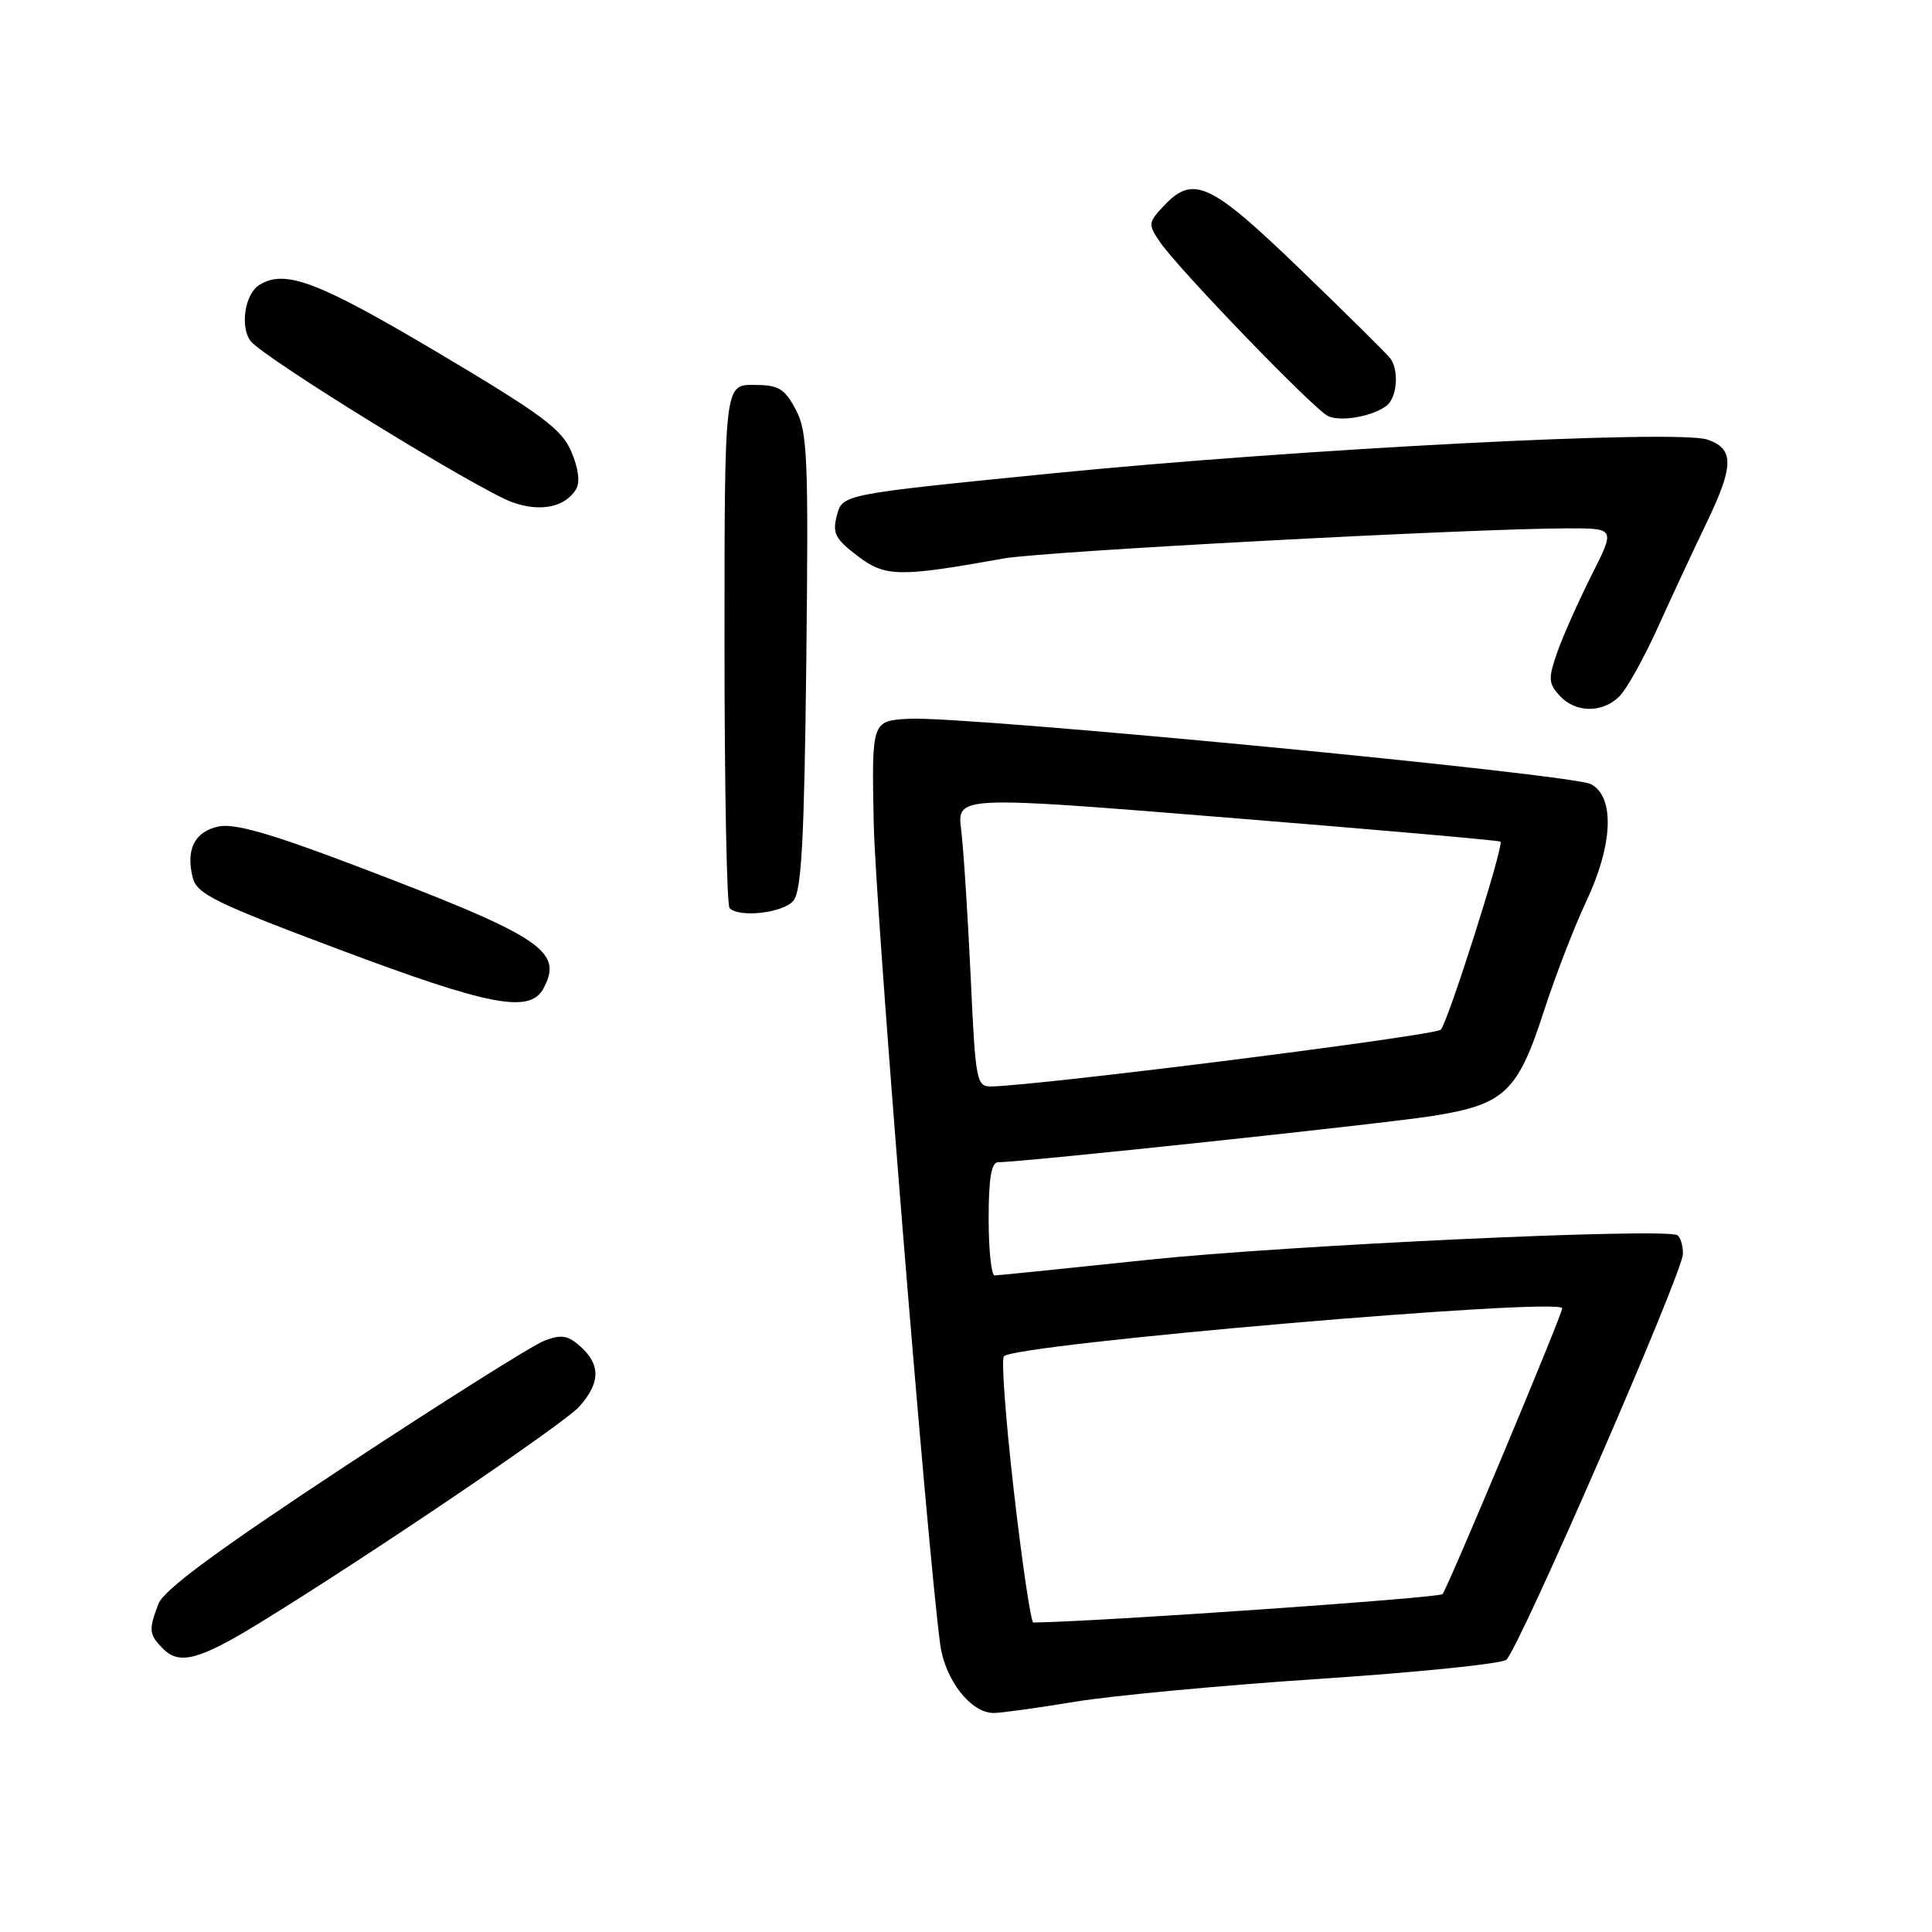 <?xml version="1.0" encoding="UTF-8" standalone="no"?>
<!DOCTYPE svg PUBLIC "-//W3C//DTD SVG 1.1//EN" "http://www.w3.org/Graphics/SVG/1.1/DTD/svg11.dtd" >
<svg xmlns="http://www.w3.org/2000/svg" xmlns:xlink="http://www.w3.org/1999/xlink" version="1.1" viewBox="0 0 256 256">
 <g >
 <path fill="currentColor"
d=" M 142.50 225.48 C 147.45 224.67 162.06 223.30 174.96 222.45 C 187.86 221.59 198.95 220.46 199.59 219.93 C 201.25 218.55 223.00 168.58 223.00 166.14 C 223.00 165.03 222.66 163.91 222.25 163.67 C 220.59 162.67 170.26 165.01 152.04 166.94 C 141.34 168.07 132.23 169.00 131.79 169.00 C 131.36 169.00 131.00 165.62 131.00 161.50 C 131.00 156.17 131.36 154.00 132.25 154.00 C 135.49 154.00 183.36 148.90 189.88 147.86 C 199.36 146.35 201.10 144.71 204.57 134.00 C 206.09 129.32 208.60 122.80 210.16 119.50 C 213.73 111.95 214.00 105.61 210.82 103.91 C 208.30 102.56 127.96 94.85 120.50 95.24 C 115.50 95.50 115.50 95.50 115.77 109.00 C 116.00 120.48 122.81 204.63 124.58 217.88 C 125.21 222.61 128.66 227.01 131.70 226.98 C 132.69 226.97 137.55 226.30 142.50 225.48 Z  M 34.27 215.13 C 48.52 206.40 74.66 188.71 76.75 186.39 C 79.54 183.28 79.61 180.86 76.95 178.45 C 75.28 176.94 74.39 176.79 72.15 177.64 C 70.63 178.21 58.73 185.71 45.69 194.30 C 28.76 205.46 21.69 210.67 20.99 212.53 C 19.66 216.01 19.73 216.58 21.64 218.50 C 23.78 220.64 26.44 219.93 34.27 215.13 Z  M 72.02 130.96 C 74.70 125.96 71.76 124.06 46.57 114.51 C 35.72 110.40 31.00 109.06 28.92 109.52 C 25.78 110.21 24.60 112.57 25.54 116.30 C 26.08 118.45 28.51 119.65 44.83 125.77 C 64.93 133.32 70.22 134.33 72.02 130.96 Z  M 105.13 119.35 C 106.21 118.05 106.57 111.25 106.84 87.60 C 107.14 60.49 107.00 57.18 105.43 54.25 C 103.93 51.45 103.15 51.00 99.84 51.00 C 96.00 51.00 96.00 51.00 96.00 85.33 C 96.00 104.22 96.30 119.97 96.67 120.33 C 97.98 121.64 103.78 120.97 105.13 119.35 Z  M 214.59 92.26 C 215.55 91.31 217.86 87.15 219.73 83.01 C 221.60 78.88 224.45 72.76 226.06 69.42 C 229.78 61.72 229.82 59.48 226.25 58.25 C 222.24 56.88 171.91 59.48 139.07 62.76 C 111.64 65.50 111.64 65.50 110.90 68.26 C 110.27 70.64 110.64 71.39 113.61 73.65 C 117.31 76.47 119.06 76.50 133.00 74.00 C 138.30 73.05 194.94 70.03 207.76 70.01 C 214.03 70.00 214.03 70.00 210.90 76.20 C 209.18 79.61 207.14 84.18 206.37 86.36 C 205.13 89.89 205.16 90.52 206.64 92.16 C 208.74 94.48 212.33 94.52 214.59 92.26 Z  M 76.31 64.87 C 76.88 63.96 76.68 62.16 75.73 59.91 C 74.47 56.88 71.92 54.98 57.95 46.68 C 42.10 37.27 37.72 35.62 34.33 37.78 C 32.44 38.98 31.78 43.33 33.21 45.19 C 34.91 47.42 63.51 65.02 67.96 66.58 C 71.64 67.86 74.83 67.21 76.31 64.87 Z  M 183.75 53.74 C 185.12 52.66 185.40 49.08 184.23 47.50 C 183.83 46.95 178.49 41.66 172.36 35.75 C 160.35 24.16 158.12 23.12 154.19 27.30 C 152.14 29.48 152.11 29.72 153.69 32.05 C 156.08 35.59 174.22 54.38 176.00 55.15 C 177.75 55.92 181.96 55.15 183.75 53.74 Z  M 134.36 197.75 C 133.27 188.26 132.66 180.15 133.02 179.72 C 134.37 178.09 207.00 171.84 207.00 173.36 C 207.00 174.20 191.77 210.57 191.14 211.23 C 190.65 211.74 145.09 214.91 136.92 214.99 C 136.61 215.00 135.45 207.24 134.36 197.75 Z  M 128.61 129.25 C 128.23 121.14 127.67 112.46 127.36 109.97 C 126.80 105.44 126.80 105.44 162.65 108.34 C 182.37 109.93 198.64 111.36 198.82 111.52 C 199.32 111.97 191.88 135.40 190.91 136.44 C 190.17 137.22 137.95 143.82 131.39 143.96 C 129.38 144.00 129.26 143.38 128.61 129.25 Z "/>
</g>
</svg>